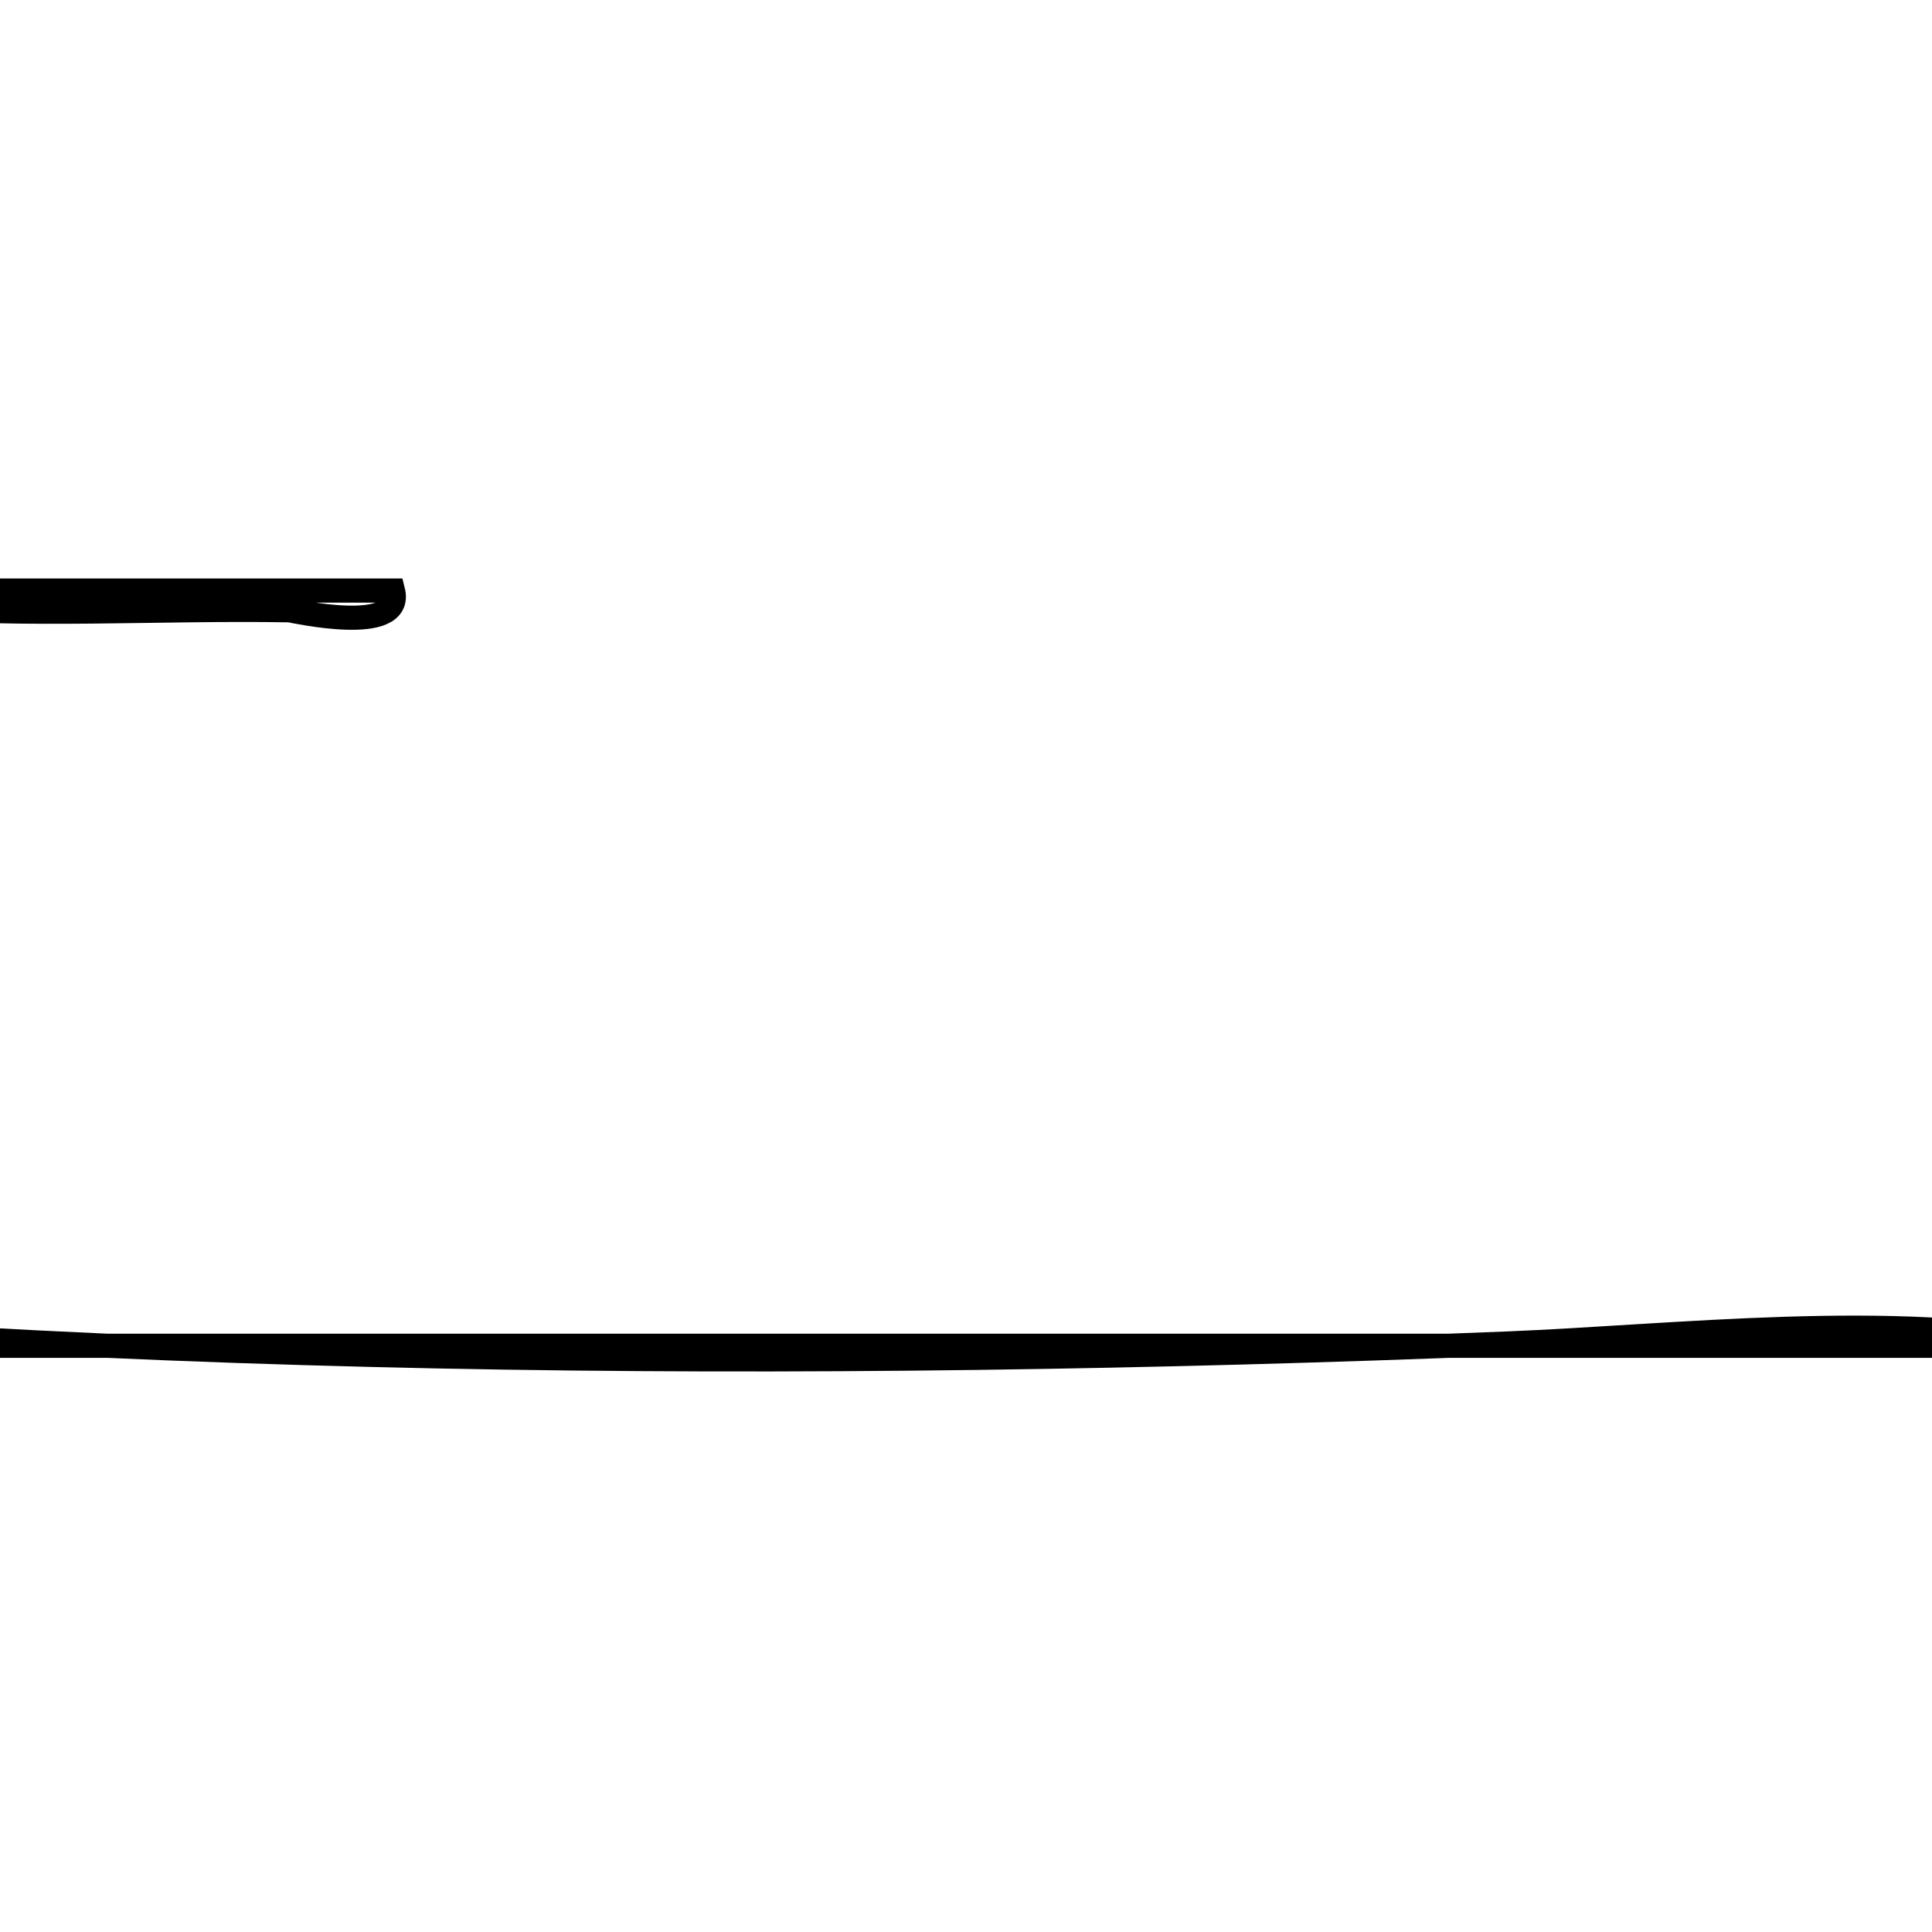 <svg xmlns="http://www.w3.org/2000/svg" viewBox="0.0 0.0 24.0 24.0" height="200px" width="200px"><path fill="none" stroke="black" stroke-width=".3" stroke-opacity="1.0"  filling="0" d="M-8.564 7.336 L-8.564 7.336 C-6.323 7.336 -4.082 7.336 -1.841 7.336 C0.4 7.336 2.641 7.336 4.882 7.336 L4.882 7.336 C5.026 7.906 3.631 7.582 3.588 7.581 C1.991 7.553 0.317 7.668 -1.274 7.528 L-1.274 7.528 C-1.36 8.987 -1.403 10.529 -1.392 12.067 C-1.381 13.605 -1.316 15.14 -1.189 16.584 L-1.189 16.584 C0.983 16.718 3.194 16.804 5.419 16.849 C7.643 16.894 9.881 16.897 12.106 16.868 C14.331 16.839 16.542 16.777 18.714 16.69 C20.795 16.607 23.567 16.276 25.636 16.718 L25.636 16.718 C23.356 16.718 21.076 16.718 18.796 16.718 C16.516 16.718 14.236 16.718 11.956 16.718 C9.676 16.718 7.396 16.718 5.116 16.718 C2.836 16.718 0.556 16.718 -1.724 16.718 C-4.004 16.718 -6.284 16.718 -8.564 16.718 L-8.564 16.718 C-8.564 15.154 -8.564 13.591 -8.564 12.027 C-8.564 10.464 -8.564 8.9 -8.564 7.336 L-8.564 7.336"></path></svg>
